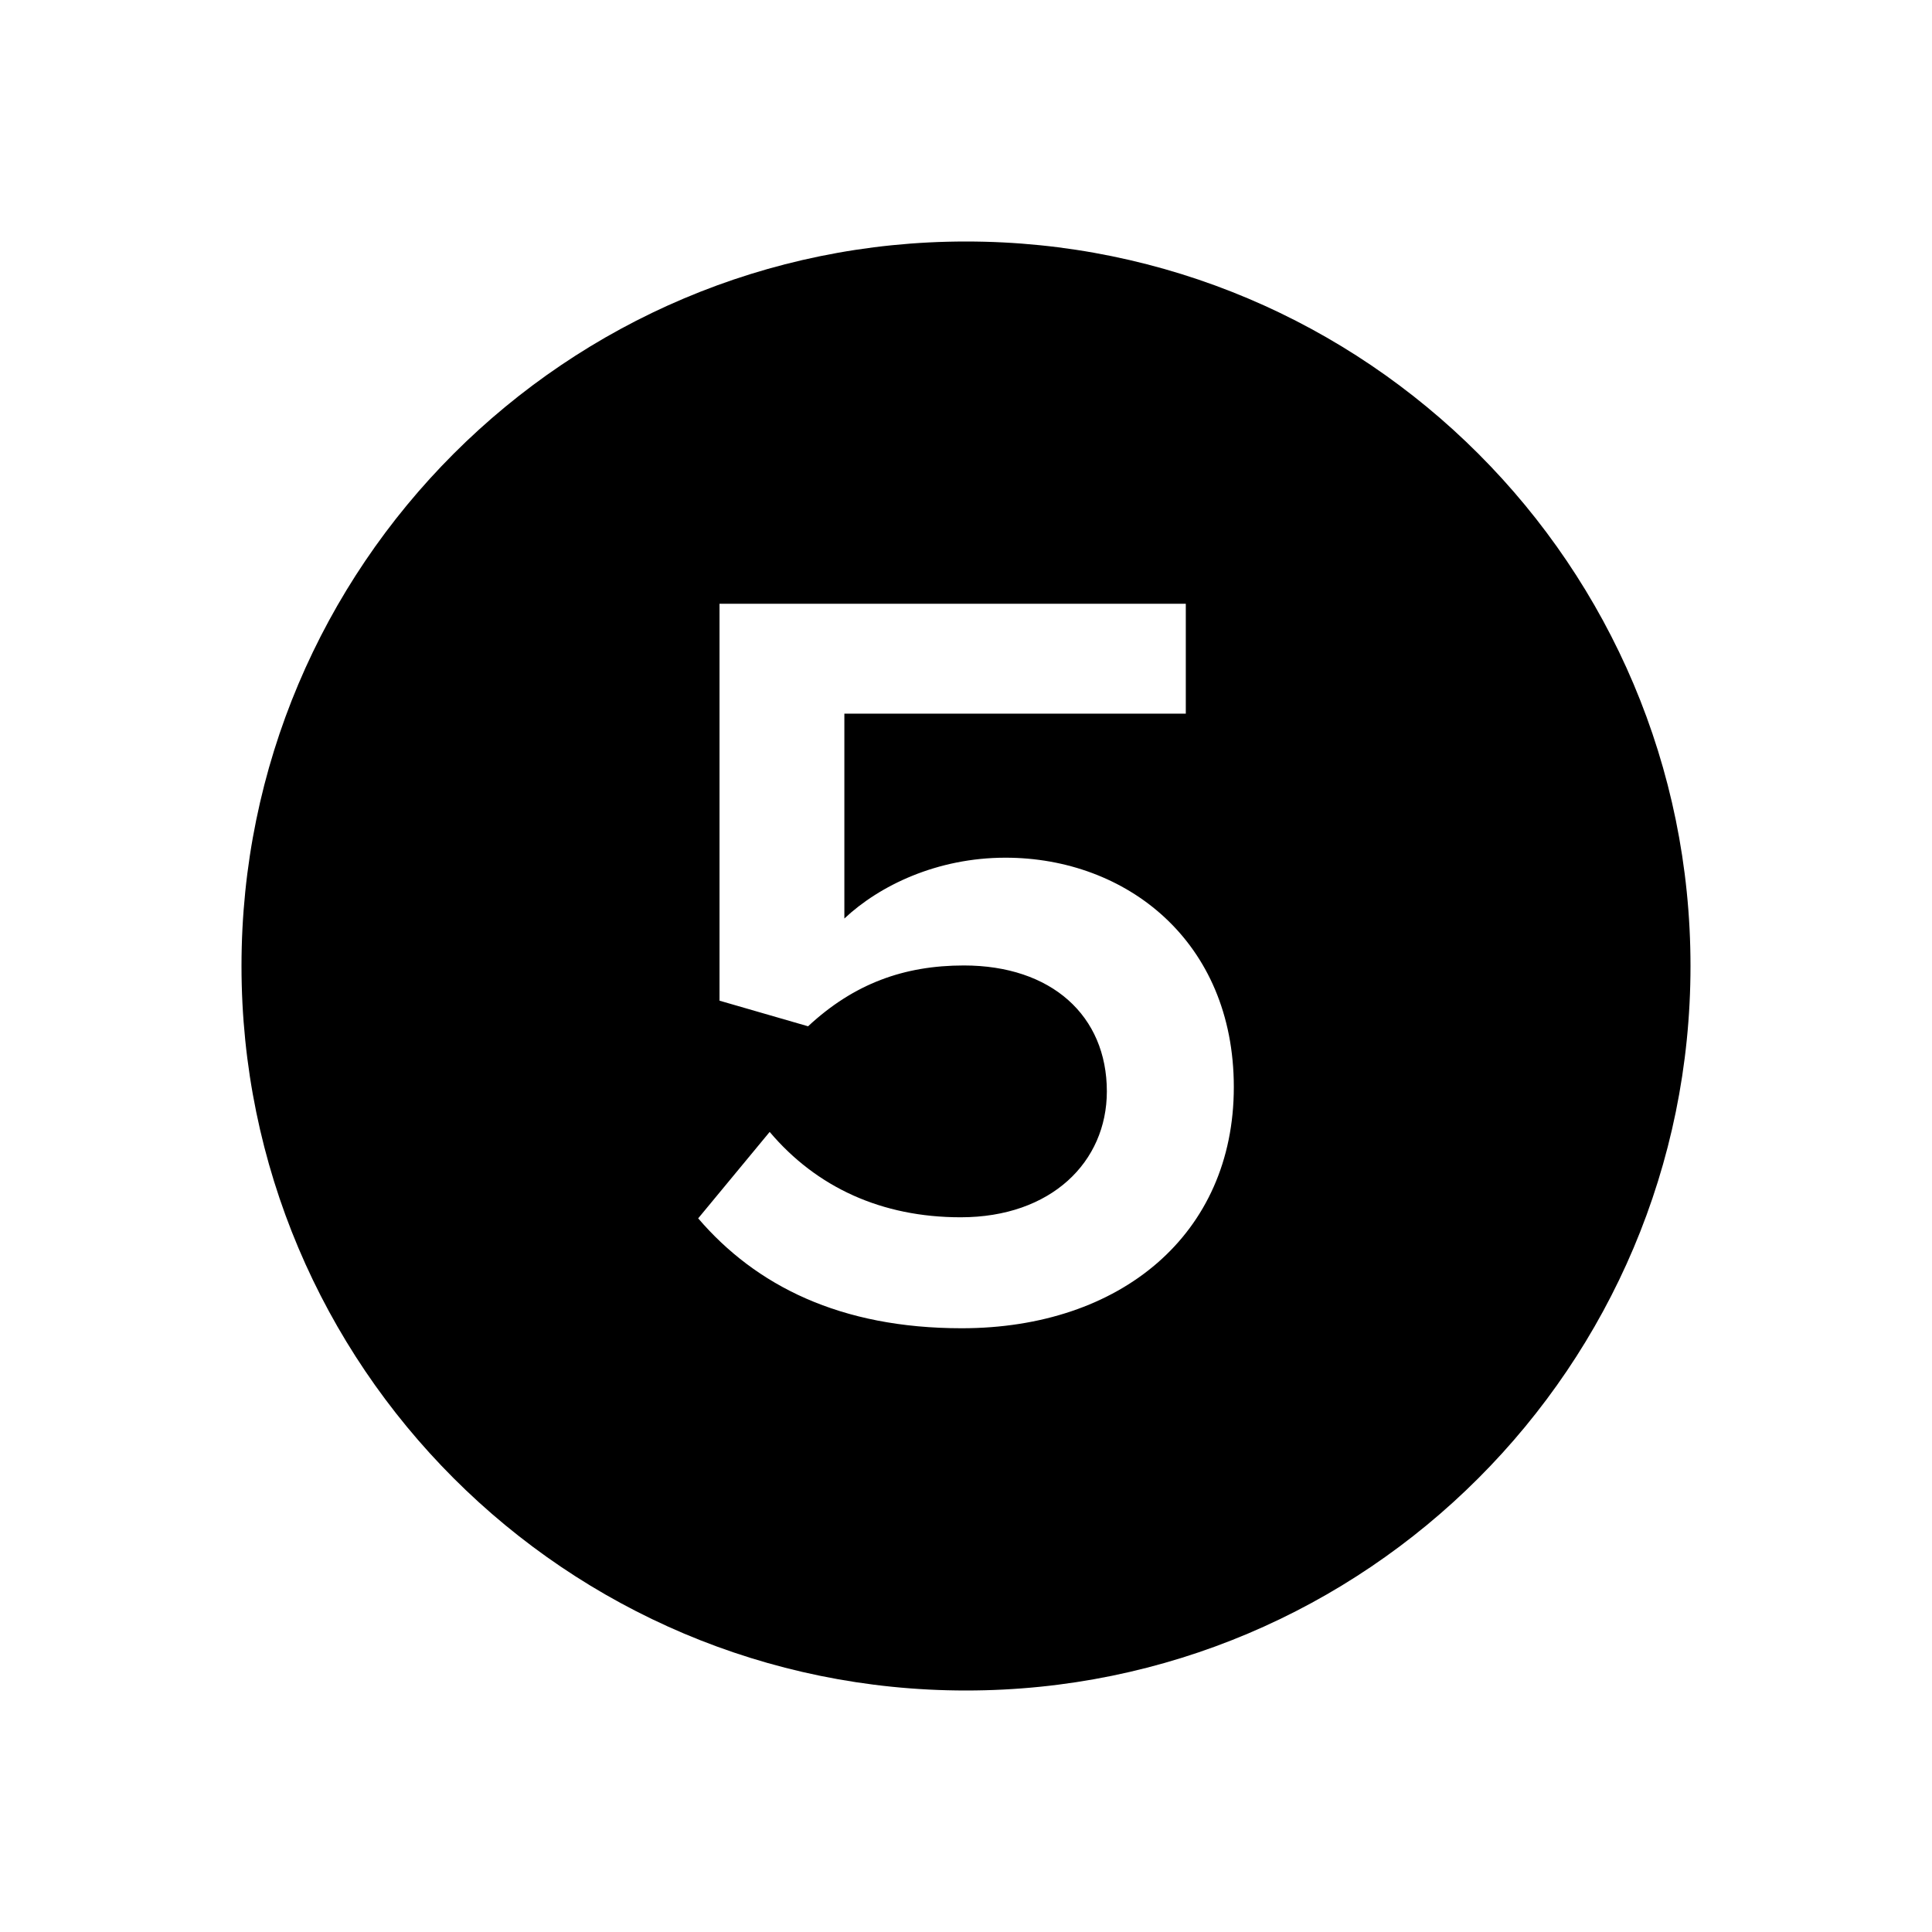 <?xml version="1.0" encoding="utf-8"?>
<!-- Generator: Adobe Illustrator 16.0.0, SVG Export Plug-In . SVG Version: 6.00 Build 0)  -->
<!DOCTYPE svg PUBLIC "-//W3C//DTD SVG 1.1//EN" "http://www.w3.org/Graphics/SVG/1.1/DTD/svg11.dtd">
<svg version="1.1" id="Layer_1" xmlns="http://www.w3.org/2000/svg" xmlns:xlink="http://www.w3.org/1999/xlink" x="0px" y="0px"
	 width="512px" height="512px" viewBox="0 0 512 512" enable-background="new 0 0 512 512" xml:space="preserve">
<path d="M256,64C149.961,64,64,149.961,64,256s85.961,192,192,192s192-85.961,192-192S362.039,64,256,64z M254.87,352
	c-32.235,0-54.575-11.311-69.845-29.125l18.945-22.904c12.442,14.703,29.691,22.621,50.616,22.621
	c24.035,0,38.74-14.703,38.74-33.367c0-20.076-14.705-33.366-37.891-33.366c-15.835,0-29.126,4.808-41.285,16.118l-23.47-6.787V160
	h123.57v29.125h-90.485v54.292c9.331-8.766,24.6-16.118,42.698-16.118c31.951,0,60.512,22.056,60.512,60.795
	C326.975,327.115,297.002,352,254.87,352z"/>
</svg>
